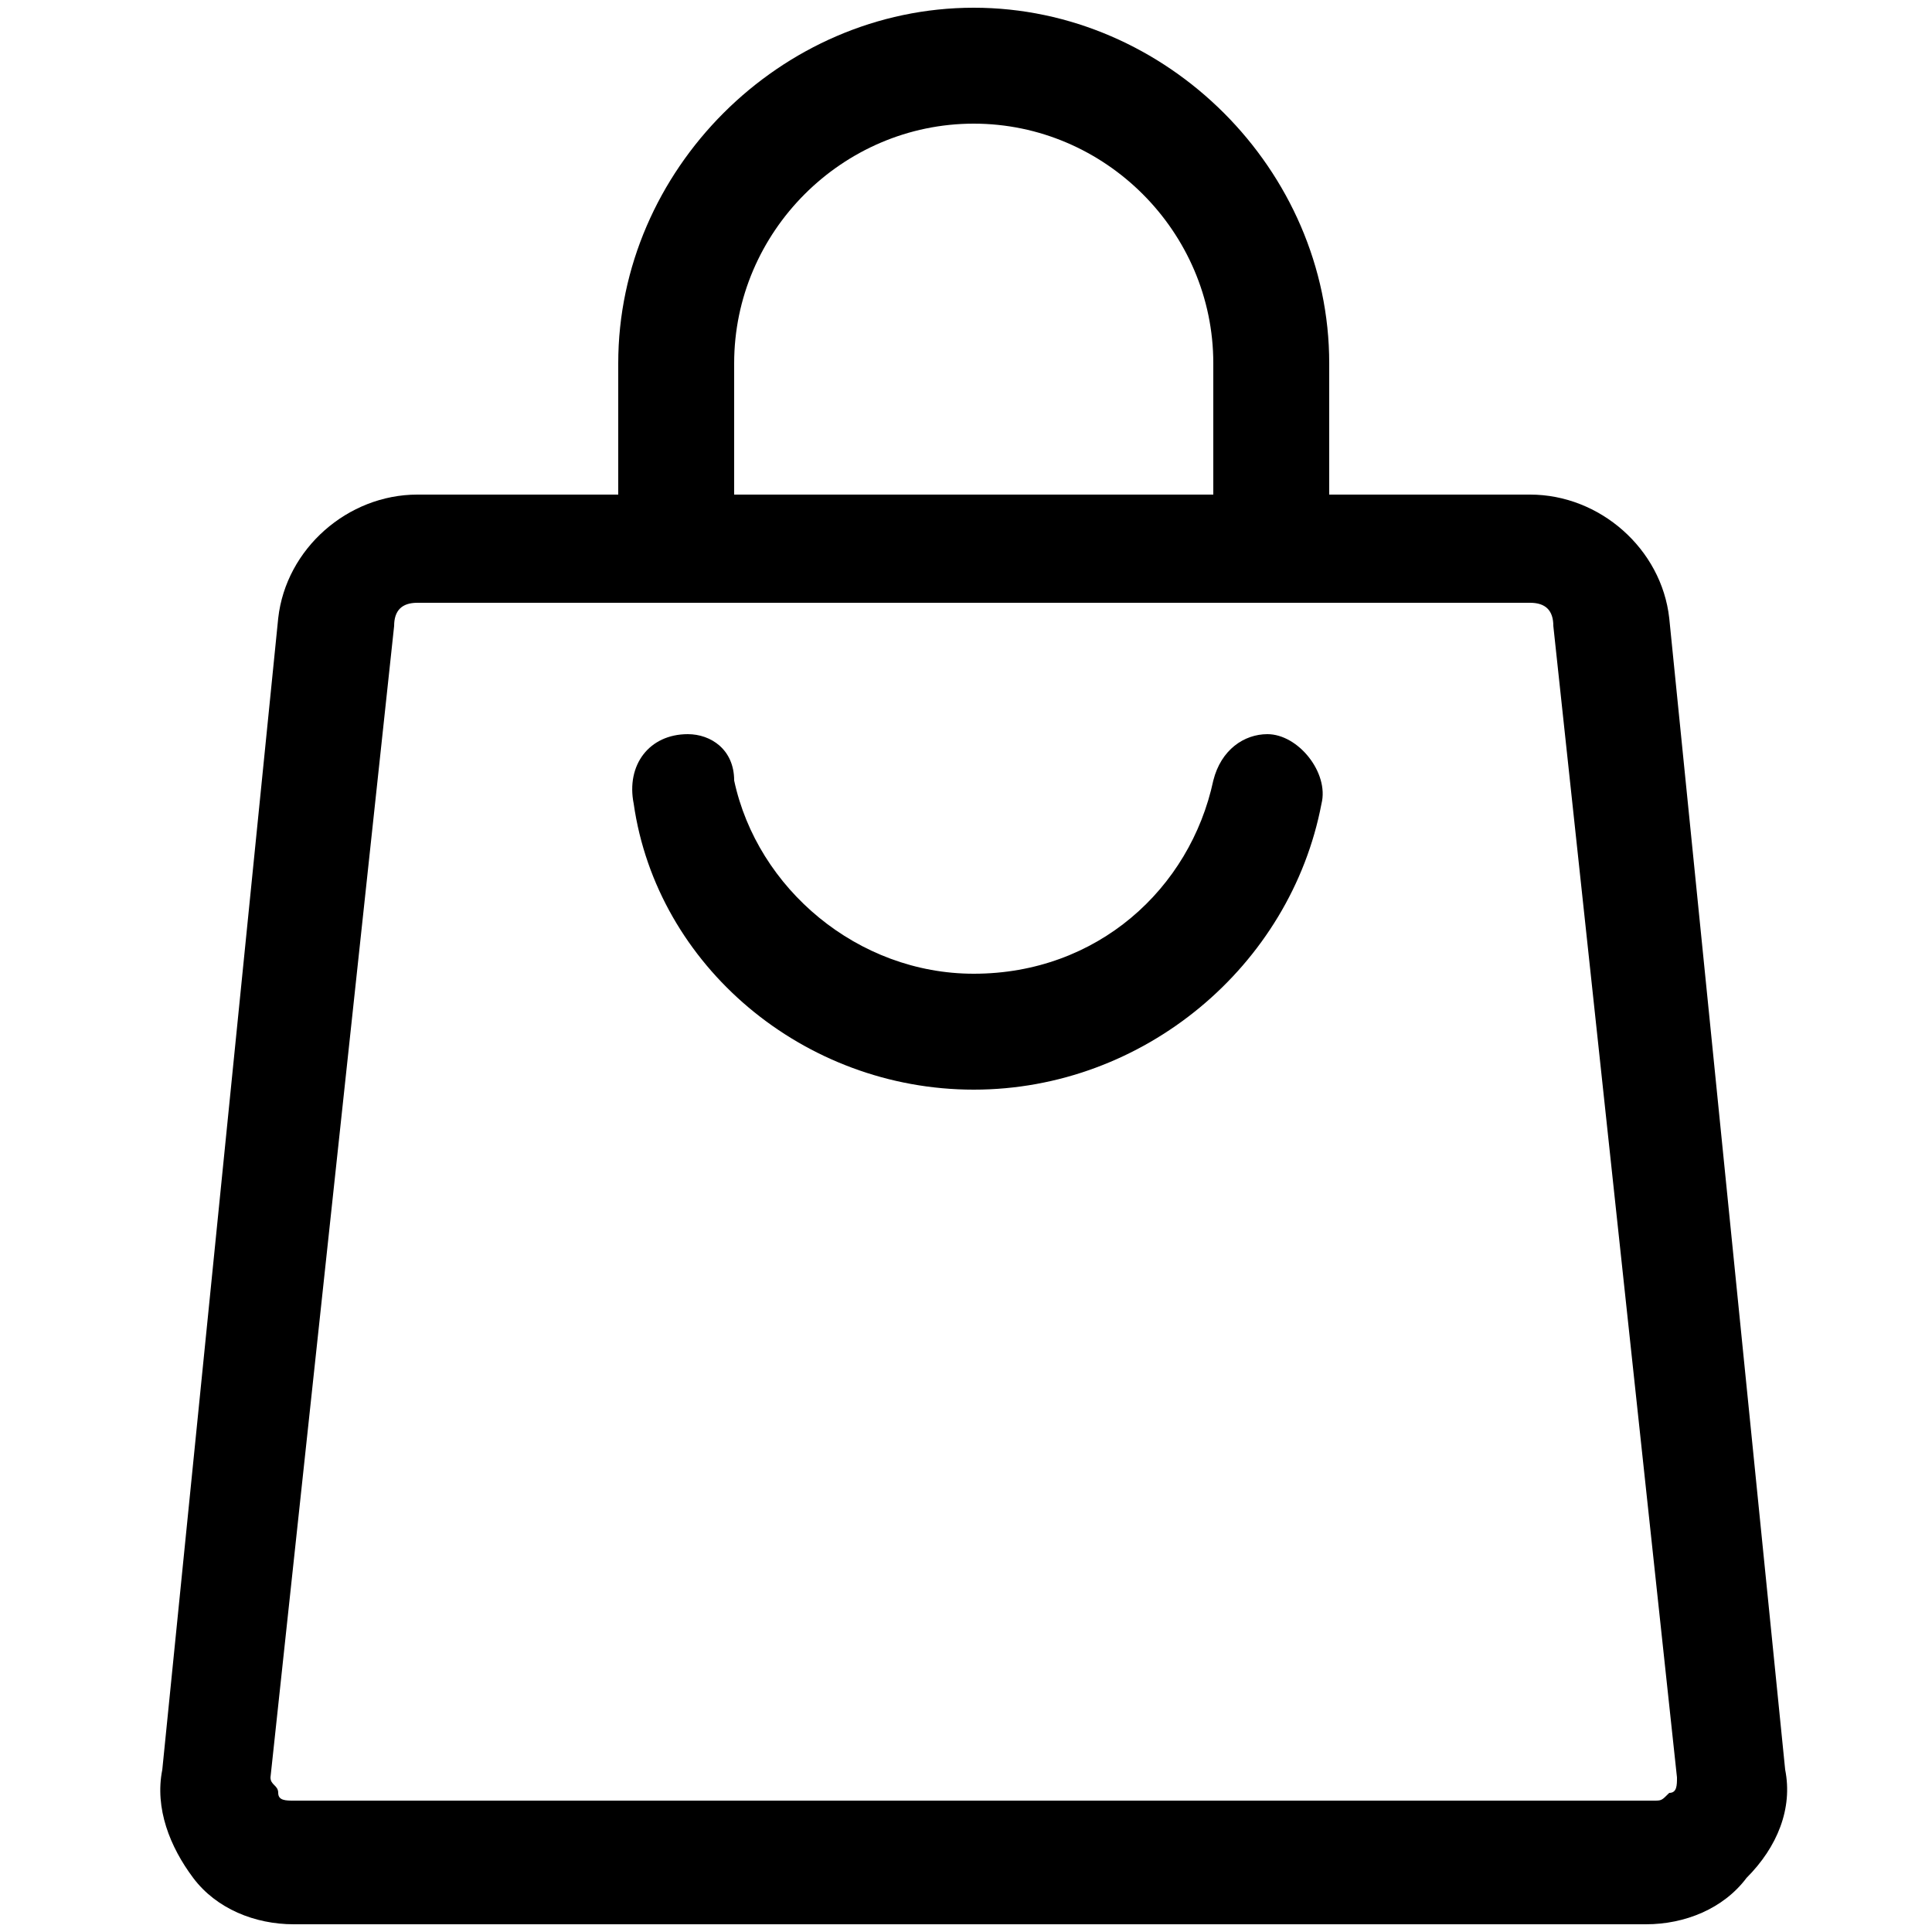 <?xml version="1.0" encoding="utf-8"?>
<!-- Generator: Adobe Illustrator 26.5.0, SVG Export Plug-In . SVG Version: 6.00 Build 0)  -->
<svg version="1.1" id="Слой_1" xmlns="http://www.w3.org/2000/svg" xmlns:xlink="http://www.w3.org/1999/xlink" x="0px" y="0px"
	 viewBox="0 0 25 25" style="enable-background:new 0 0 25 25;" xml:space="preserve">
<g>
	<path d="M23.1,22.9L21.6,8c-0.1-0.9-0.9-1.6-1.8-1.6h-2.6V4.7c0-2.5-2.1-4.6-4.6-4.6S8,2.2,8,4.7v1.7H5.4C4.5,6.4,3.7,7.1,3.6,8
		L2.1,22.9c-0.1,0.5,0.1,1,0.4,1.4c0.3,0.4,0.8,0.6,1.3,0.6h17.5c0.5,0,1-0.2,1.3-0.6C23,23.9,23.2,23.4,23.1,22.9z M12.6,1.6
		c1.7,0,3.1,1.4,3.1,3.1v1.7H9.5V4.7C9.5,3,10.9,1.6,12.6,1.6z M5.1,8.1c0-0.2,0.1-0.3,0.3-0.3h14.4c0.2,0,0.3,0.1,0.3,0.3L21.7,23
		c0,0.1,0,0.2-0.1,0.2c-0.1,0.1-0.1,0.1-0.2,0.1H3.8c-0.1,0-0.2,0-0.2-0.1c0-0.1-0.1-0.1-0.1-0.2L5.1,8.1z"/>
	<path d="M12.6,14.1c2.2,0,4.1-1.6,4.5-3.7c0.1-0.4-0.3-0.9-0.7-0.9h0c-0.3,0-0.6,0.2-0.7,0.6c-0.3,1.4-1.5,2.5-3.1,2.5
		c-1.5,0-2.8-1.1-3.1-2.5C9.5,9.7,9.2,9.5,8.9,9.5h0c-0.5,0-0.8,0.4-0.7,0.9C8.5,12.5,10.4,14.1,12.6,14.1z"/>
</g>
</svg>
